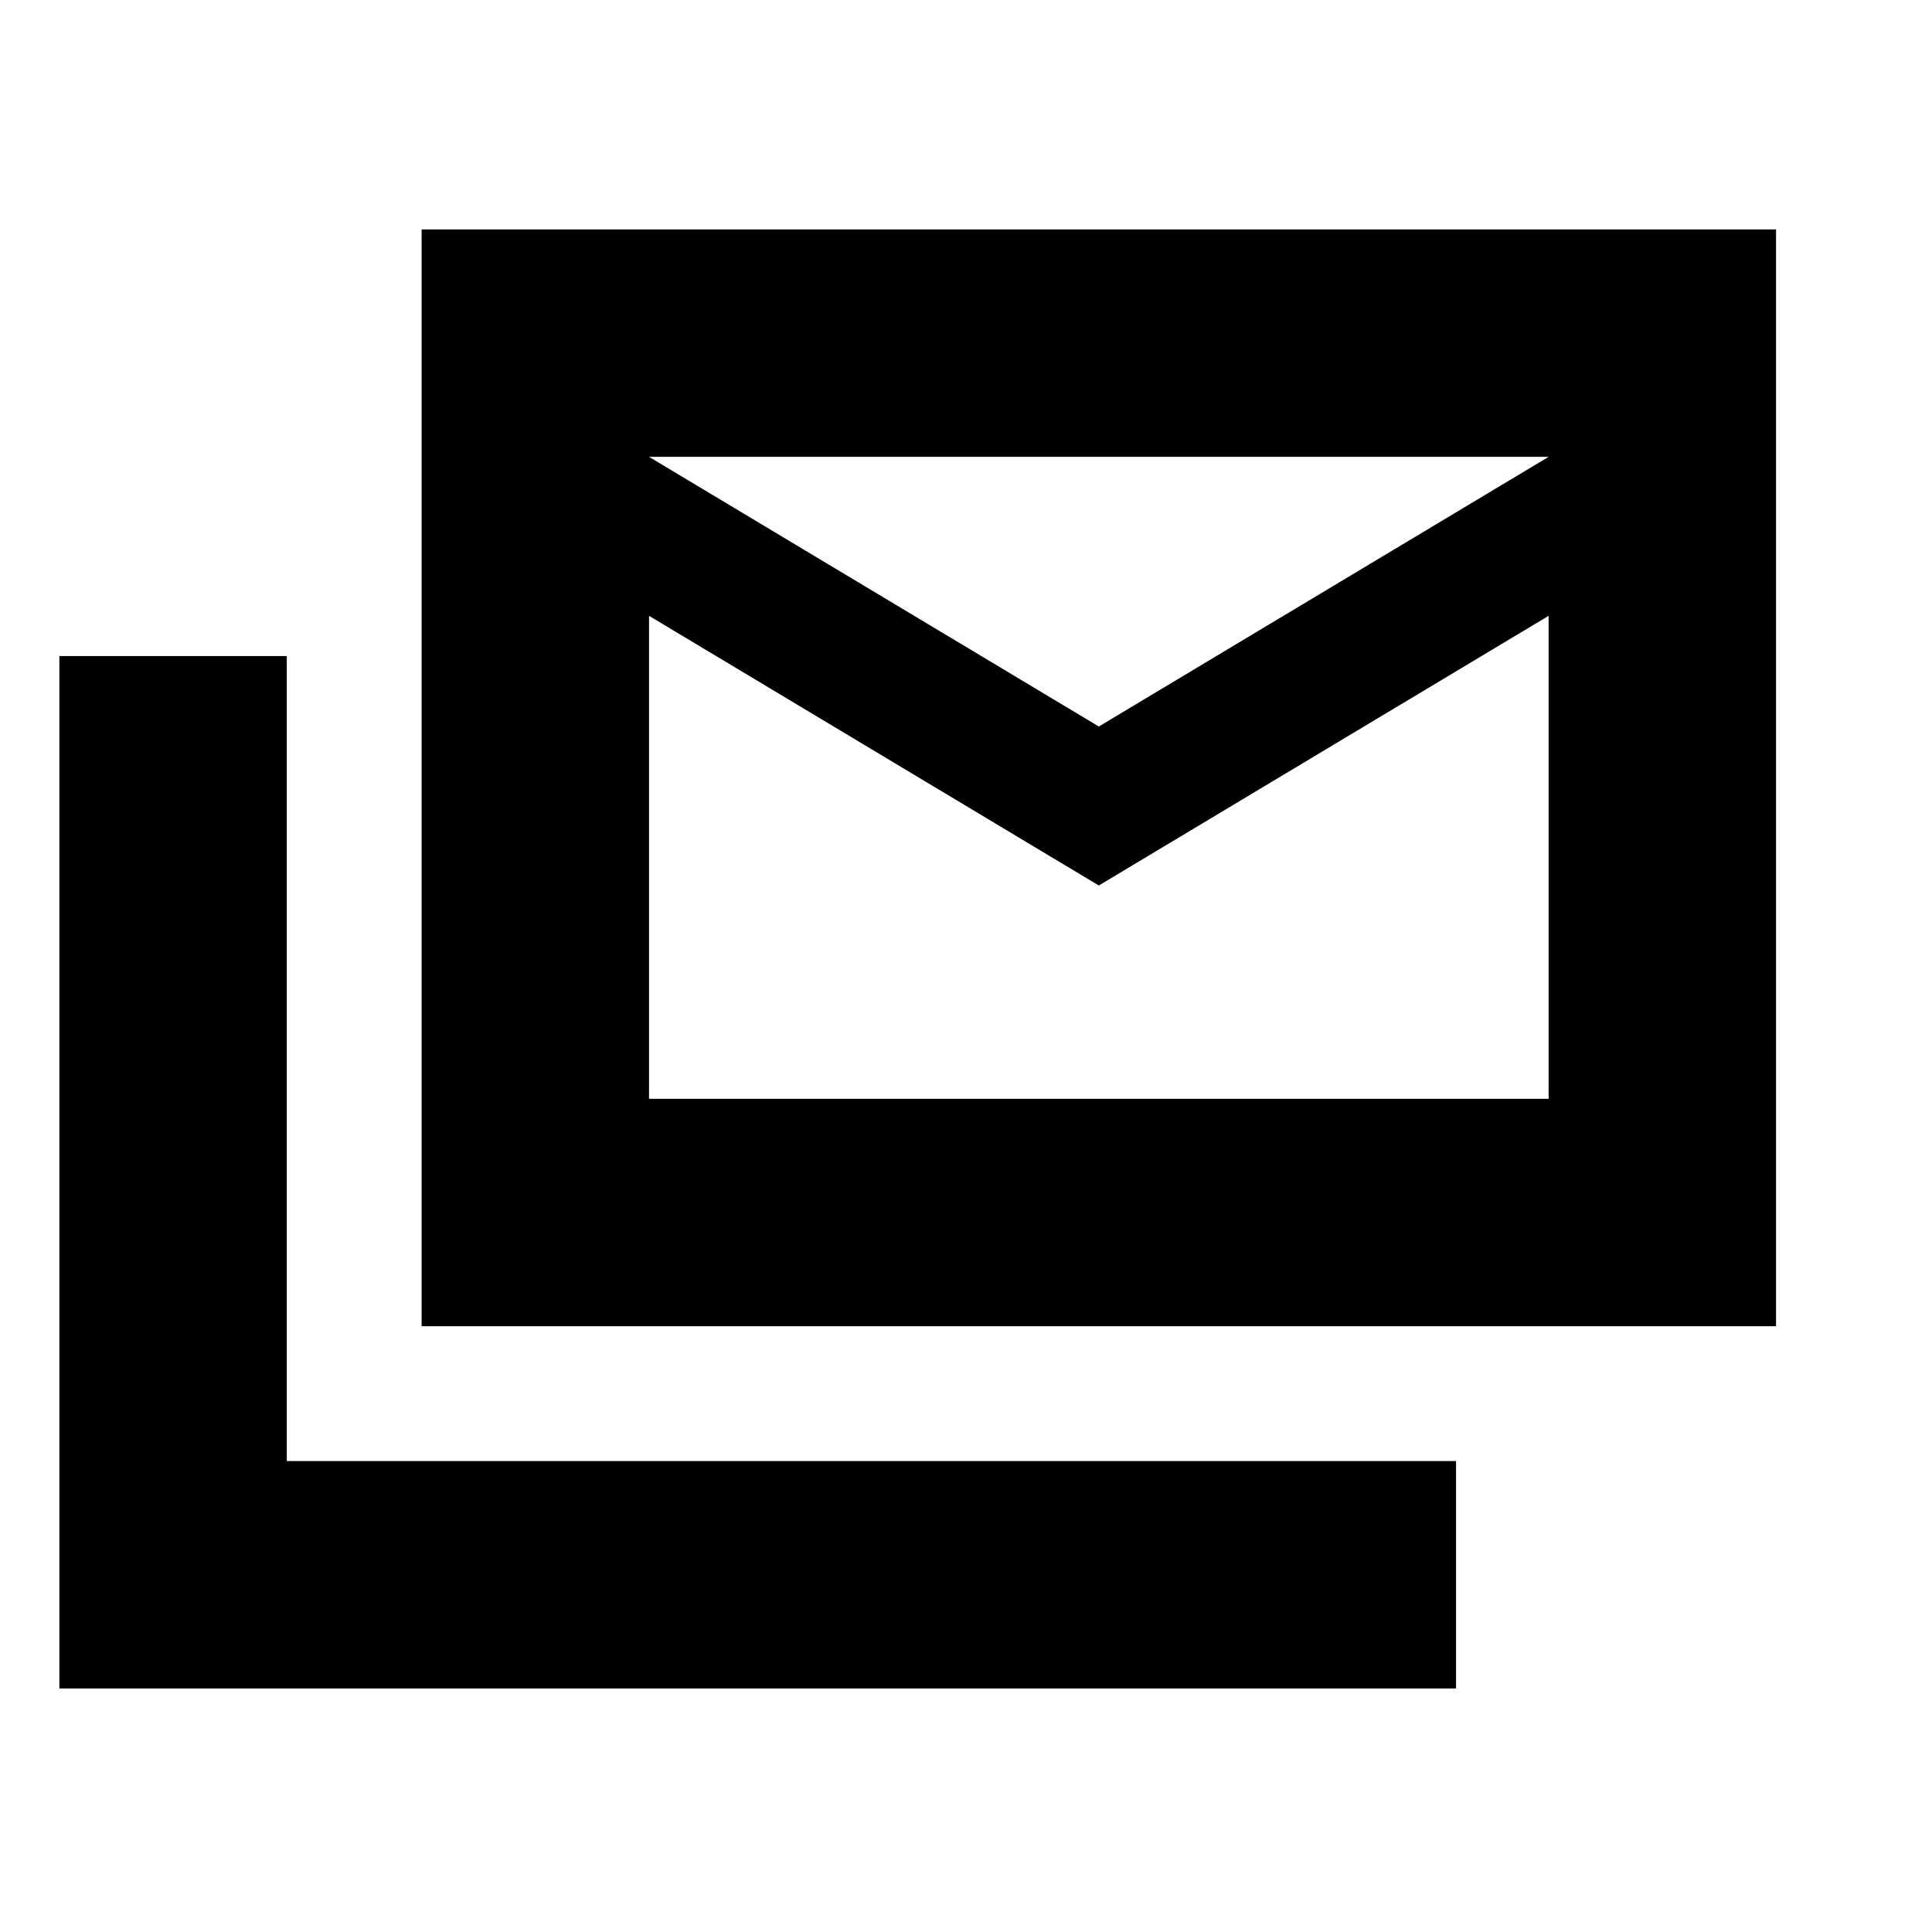 <svg xmlns="http://www.w3.org/2000/svg" height="20" viewBox="0 -960 960 960" width="20"><path d="M209.5-301v-545h673v545h-673ZM546-520 322.5-654v240h447v-240L546-520Zm0-79 223.5-134h-447L546-599ZM29.5-121v-513h113v400h581v113h-694Zm740-612h-447 447Z"/></svg>